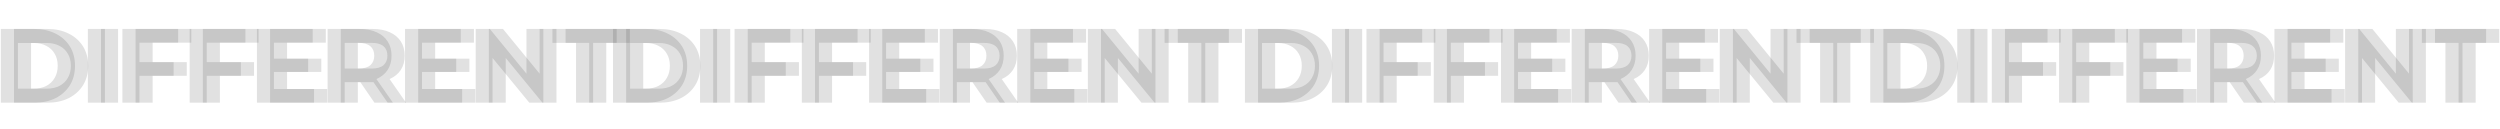 <svg width="1899" height="98" viewBox="0 0 1899 98" fill="none" xmlns="http://www.w3.org/2000/svg">
<path d="M475.64 78V22H501.08C507.16 22 512.52 23.173 517.16 25.52C521.8 27.813 525.427 31.04 528.04 35.2C530.653 39.36 531.96 44.293 531.96 50C531.96 55.653 530.653 60.587 528.04 64.8C525.427 68.96 521.8 72.213 517.16 74.56C512.52 76.853 507.16 78 501.08 78H475.64ZM488.6 67.36H500.44C504.173 67.36 507.4 66.667 510.12 65.28C512.893 63.84 515.027 61.813 516.52 59.2C518.067 56.587 518.84 53.52 518.84 50C518.84 46.427 518.067 43.36 516.52 40.8C515.027 38.187 512.893 36.187 510.12 34.8C507.4 33.36 504.173 32.64 500.44 32.64H488.6V67.36ZM541.734 78V22H554.694V78H541.734ZM579.984 47.2H606.864V57.6H579.984V47.2ZM580.944 78H567.984V22H610.304V32.4H580.944V78ZM631.078 47.2H657.958V57.6H631.078V47.2ZM632.038 78H619.078V22H661.398V32.4H632.038V78ZM682.091 44.56H709.051V54.64H682.091V44.56ZM683.051 67.6H713.531V78H670.171V22H712.491V32.4H683.051V67.6ZM723.843 78V22H748.083C753.096 22 757.416 22.827 761.043 24.48C764.67 26.08 767.47 28.4 769.443 31.44C771.416 34.48 772.403 38.107 772.403 42.32C772.403 46.48 771.416 50.08 769.443 53.12C767.47 56.107 764.67 58.4 761.043 60C757.416 61.6 753.096 62.4 748.083 62.4H731.043L736.803 56.72V78H723.843ZM759.443 78L745.443 57.68H759.283L773.443 78H759.443ZM736.803 58.16L731.043 52.08H747.363C751.363 52.08 754.35 51.227 756.323 49.52C758.296 47.76 759.283 45.36 759.283 42.32C759.283 39.227 758.296 36.827 756.323 35.12C754.35 33.413 751.363 32.56 747.363 32.56H731.043L736.803 26.4V58.16ZM794.591 44.56H821.551V54.64H794.591V44.56ZM795.551 67.6H826.031V78H782.671V22H824.991V32.4H795.551V67.6ZM836.343 78V22H847.063L880.103 62.32H874.903V22H887.703V78H877.063L843.943 37.68H849.143V78H836.343ZM912.553 78V32.56H894.633V22H943.433V32.56H925.513V78H912.553Z" fill="black" fill-opacity="0.12"/>
<path d="M955.64 78V22H981.08C987.16 22 992.52 23.173 997.16 25.52C1001.8 27.813 1005.43 31.04 1008.04 35.2C1010.65 39.36 1011.96 44.293 1011.96 50C1011.96 55.653 1010.65 60.587 1008.04 64.8C1005.43 68.96 1001.8 72.213 997.16 74.56C992.52 76.853 987.16 78 981.08 78H955.64ZM968.6 67.36H980.44C984.173 67.36 987.4 66.667 990.12 65.28C992.893 63.84 995.027 61.813 996.52 59.2C998.067 56.587 998.84 53.52 998.84 50C998.84 46.427 998.067 43.36 996.52 40.8C995.027 38.187 992.893 36.187 990.12 34.8C987.4 33.36 984.173 32.64 980.44 32.64H968.6V67.36ZM1021.73 78V22H1034.69V78H1021.73ZM1059.98 47.2H1086.86V57.6H1059.98V47.2ZM1060.94 78H1047.98V22H1090.3V32.4H1060.94V78ZM1111.08 47.2H1137.96V57.6H1111.08V47.2ZM1112.04 78H1099.08V22H1141.4V32.4H1112.04V78ZM1162.09 44.56H1189.05V54.64H1162.09V44.56ZM1163.05 67.6H1193.53V78H1150.17V22H1192.49V32.4H1163.05V67.6ZM1203.84 78V22H1228.08C1233.1 22 1237.42 22.827 1241.04 24.48C1244.67 26.08 1247.47 28.4 1249.44 31.44C1251.42 34.48 1252.4 38.107 1252.4 42.32C1252.4 46.48 1251.42 50.08 1249.44 53.12C1247.47 56.107 1244.67 58.4 1241.04 60C1237.42 61.6 1233.1 62.4 1228.08 62.4H1211.04L1216.8 56.72V78H1203.84ZM1239.44 78L1225.44 57.68H1239.28L1253.44 78H1239.44ZM1216.8 58.16L1211.04 52.08H1227.36C1231.36 52.08 1234.35 51.227 1236.32 49.52C1238.3 47.76 1239.28 45.36 1239.28 42.32C1239.28 39.227 1238.3 36.827 1236.32 35.12C1234.35 33.413 1231.36 32.56 1227.36 32.56H1211.04L1216.8 26.4V58.16ZM1274.59 44.56H1301.55V54.64H1274.59V44.56ZM1275.55 67.6H1306.03V78H1262.67V22H1304.99V32.4H1275.55V67.6ZM1316.34 78V22H1327.06L1360.1 62.32H1354.9V22H1367.7V78H1357.06L1323.94 37.68H1329.14V78H1316.34ZM1392.55 78V32.56H1374.63V22H1423.43V32.56H1405.51V78H1392.55Z" fill="black" fill-opacity="0.12"/>
<path d="M1430.64 78V22H1456.08C1462.16 22 1467.52 23.173 1472.16 25.52C1476.8 27.813 1480.43 31.04 1483.04 35.2C1485.65 39.36 1486.96 44.293 1486.96 50C1486.96 55.653 1485.65 60.587 1483.04 64.8C1480.43 68.96 1476.8 72.213 1472.16 74.56C1467.52 76.853 1462.16 78 1456.08 78H1430.64ZM1443.6 67.36H1455.44C1459.17 67.36 1462.4 66.667 1465.12 65.28C1467.89 63.84 1470.03 61.813 1471.52 59.2C1473.07 56.587 1473.84 53.52 1473.84 50C1473.84 46.427 1473.07 43.36 1471.52 40.8C1470.03 38.187 1467.89 36.187 1465.12 34.8C1462.4 33.36 1459.17 32.64 1455.44 32.64H1443.6V67.36ZM1496.73 78V22H1509.69V78H1496.73ZM1534.98 47.2H1561.86V57.6H1534.98V47.2ZM1535.94 78H1522.98V22H1565.3V32.4H1535.94V78ZM1586.08 47.2H1612.96V57.6H1586.08V47.2ZM1587.04 78H1574.08V22H1616.4V32.4H1587.04V78ZM1637.09 44.56H1664.05V54.64H1637.09V44.56ZM1638.05 67.6H1668.53V78H1625.17V22H1667.49V32.4H1638.05V67.6ZM1678.84 78V22H1703.08C1708.1 22 1712.42 22.827 1716.04 24.48C1719.67 26.08 1722.47 28.4 1724.44 31.44C1726.42 34.48 1727.4 38.107 1727.4 42.32C1727.4 46.48 1726.42 50.08 1724.44 53.12C1722.47 56.107 1719.67 58.4 1716.04 60C1712.42 61.6 1708.1 62.4 1703.08 62.4H1686.04L1691.8 56.72V78H1678.84ZM1714.44 78L1700.44 57.68H1714.28L1728.44 78H1714.44ZM1691.8 58.16L1686.04 52.08H1702.36C1706.36 52.08 1709.35 51.227 1711.32 49.52C1713.3 47.76 1714.28 45.36 1714.28 42.32C1714.28 39.227 1713.3 36.827 1711.32 35.12C1709.35 33.413 1706.36 32.56 1702.36 32.56H1686.04L1691.8 26.4V58.16ZM1749.59 44.56H1776.55V54.64H1749.59V44.56ZM1750.55 67.6H1781.03V78H1737.67V22H1779.99V32.4H1750.55V67.6ZM1791.34 78V22H1802.06L1835.1 62.32H1829.9V22H1842.7V78H1832.06L1798.94 37.68H1804.14V78H1791.34ZM1867.55 78V32.56H1849.63V22H1898.43V32.56H1880.51V78H1867.55Z" fill="black" fill-opacity="0.12"/>
<path d="M10.64 78V22H36.08C42.16 22 47.52 23.173 52.16 25.52C56.8 27.813 60.427 31.04 63.04 35.2C65.653 39.36 66.96 44.293 66.96 50C66.96 55.653 65.653 60.587 63.04 64.8C60.427 68.96 56.8 72.213 52.16 74.56C47.52 76.853 42.16 78 36.08 78H10.64ZM23.6 67.36H35.44C39.173 67.36 42.4 66.667 45.12 65.28C47.893 63.84 50.027 61.813 51.52 59.2C53.067 56.587 53.84 53.52 53.84 50C53.84 46.427 53.067 43.36 51.52 40.8C50.027 38.187 47.893 36.187 45.12 34.8C42.4 33.36 39.173 32.64 35.44 32.64H23.6V67.36ZM76.734 78V22H89.694V78H76.734ZM114.984 47.2H141.864V57.6H114.984V47.2ZM115.944 78H102.984V22H145.304V32.4H115.944V78ZM166.078 47.2H192.958V57.6H166.078V47.2ZM167.038 78H154.078V22H196.398V32.4H167.038V78ZM217.091 44.56H244.051V54.64H217.091V44.56ZM218.051 67.6H248.531V78H205.171V22H247.491V32.4H218.051V67.6ZM258.843 78V22H283.083C288.096 22 292.416 22.827 296.043 24.48C299.67 26.08 302.47 28.4 304.443 31.44C306.416 34.48 307.403 38.107 307.403 42.32C307.403 46.48 306.416 50.08 304.443 53.12C302.47 56.107 299.67 58.4 296.043 60C292.416 61.6 288.096 62.4 283.083 62.4H266.043L271.803 56.72V78H258.843ZM294.443 78L280.443 57.68H294.283L308.443 78H294.443ZM271.803 58.16L266.043 52.08H282.363C286.363 52.08 289.35 51.227 291.323 49.52C293.296 47.76 294.283 45.36 294.283 42.32C294.283 39.227 293.296 36.827 291.323 35.12C289.35 33.413 286.363 32.56 282.363 32.56H266.043L271.803 26.4V58.16ZM329.591 44.56H356.551V54.64H329.591V44.56ZM330.551 67.6H361.031V78H317.671V22H359.991V32.4H330.551V67.6ZM371.343 78V22H382.063L415.103 62.32H409.903V22H422.703V78H412.063L378.943 37.68H384.143V78H371.343ZM447.553 78V32.56H429.633V22H478.433V32.56H460.513V78H447.553Z" fill="black" fill-opacity="0.12"/>
<path d="M465.64 78V22H491.08C497.16 22 502.52 23.173 507.16 25.52C511.8 27.813 515.427 31.04 518.04 35.2C520.653 39.36 521.96 44.293 521.96 50C521.96 55.653 520.653 60.587 518.04 64.8C515.427 68.96 511.8 72.213 507.16 74.56C502.52 76.853 497.16 78 491.08 78H465.64ZM478.6 67.36H490.44C494.173 67.36 497.4 66.667 500.12 65.28C502.893 63.84 505.027 61.813 506.52 59.2C508.067 56.587 508.84 53.52 508.84 50C508.84 46.427 508.067 43.36 506.52 40.8C505.027 38.187 502.893 36.187 500.12 34.8C497.4 33.36 494.173 32.64 490.44 32.64H478.6V67.36ZM531.734 78V22H544.694V78H531.734ZM569.984 47.2H596.864V57.6H569.984V47.2ZM570.944 78H557.984V22H600.304V32.4H570.944V78ZM621.078 47.2H647.958V57.6H621.078V47.2ZM622.038 78H609.078V22H651.398V32.4H622.038V78ZM672.091 44.56H699.051V54.64H672.091V44.56ZM673.051 67.6H703.531V78H660.171V22H702.491V32.4H673.051V67.6ZM713.843 78V22H738.083C743.096 22 747.416 22.827 751.043 24.48C754.67 26.08 757.47 28.4 759.443 31.44C761.416 34.48 762.403 38.107 762.403 42.32C762.403 46.48 761.416 50.08 759.443 53.12C757.47 56.107 754.67 58.4 751.043 60C747.416 61.6 743.096 62.4 738.083 62.4H721.043L726.803 56.72V78H713.843ZM749.443 78L735.443 57.68H749.283L763.443 78H749.443ZM726.803 58.16L721.043 52.08H737.363C741.363 52.08 744.35 51.227 746.323 49.52C748.296 47.76 749.283 45.36 749.283 42.32C749.283 39.227 748.296 36.827 746.323 35.12C744.35 33.413 741.363 32.56 737.363 32.56H721.043L726.803 26.4V58.16ZM784.591 44.56H811.551V54.64H784.591V44.56ZM785.551 67.6H816.031V78H772.671V22H814.991V32.4H785.551V67.6ZM826.343 78V22H837.063L870.103 62.32H864.903V22H877.703V78H867.063L833.943 37.68H839.143V78H826.343ZM902.553 78V32.56H884.633V22H933.433V32.56H915.513V78H902.553Z" fill="black" fill-opacity="0.12"/>
<path d="M945.64 78V22H971.08C977.16 22 982.52 23.173 987.16 25.52C991.8 27.813 995.427 31.04 998.04 35.2C1000.65 39.36 1001.96 44.293 1001.96 50C1001.96 55.653 1000.65 60.587 998.04 64.8C995.427 68.96 991.8 72.213 987.16 74.56C982.52 76.853 977.16 78 971.08 78H945.64ZM958.6 67.36H970.44C974.173 67.36 977.4 66.667 980.12 65.28C982.893 63.84 985.027 61.813 986.52 59.2C988.067 56.587 988.84 53.52 988.84 50C988.84 46.427 988.067 43.36 986.52 40.8C985.027 38.187 982.893 36.187 980.12 34.8C977.4 33.36 974.173 32.64 970.44 32.64H958.6V67.36ZM1011.73 78V22H1024.69V78H1011.73ZM1049.98 47.2H1076.86V57.6H1049.98V47.2ZM1050.94 78H1037.98V22H1080.3V32.4H1050.94V78ZM1101.08 47.2H1127.96V57.6H1101.08V47.2ZM1102.04 78H1089.08V22H1131.4V32.4H1102.04V78ZM1152.09 44.56H1179.05V54.64H1152.09V44.56ZM1153.05 67.6H1183.53V78H1140.17V22H1182.49V32.4H1153.05V67.6ZM1193.84 78V22H1218.08C1223.1 22 1227.42 22.827 1231.04 24.48C1234.67 26.08 1237.47 28.4 1239.44 31.44C1241.42 34.48 1242.4 38.107 1242.4 42.32C1242.4 46.48 1241.42 50.08 1239.44 53.12C1237.47 56.107 1234.67 58.4 1231.04 60C1227.42 61.6 1223.1 62.4 1218.08 62.4H1201.04L1206.8 56.72V78H1193.84ZM1229.44 78L1215.44 57.68H1229.28L1243.44 78H1229.44ZM1206.8 58.16L1201.04 52.08H1217.36C1221.36 52.08 1224.35 51.227 1226.32 49.52C1228.3 47.76 1229.28 45.36 1229.28 42.32C1229.28 39.227 1228.3 36.827 1226.32 35.12C1224.35 33.413 1221.36 32.56 1217.36 32.56H1201.04L1206.8 26.4V58.16ZM1264.59 44.56H1291.55V54.64H1264.59V44.56ZM1265.55 67.6H1296.03V78H1252.67V22H1294.99V32.4H1265.55V67.6ZM1306.34 78V22H1317.06L1350.1 62.32H1344.9V22H1357.7V78H1347.06L1313.94 37.68H1319.14V78H1306.34ZM1382.55 78V32.56H1364.63V22H1413.43V32.56H1395.51V78H1382.55Z" fill="black" fill-opacity="0.12"/>
<path d="M1420.64 78V22H1446.08C1452.16 22 1457.52 23.173 1462.16 25.52C1466.8 27.813 1470.43 31.04 1473.04 35.2C1475.65 39.36 1476.96 44.293 1476.96 50C1476.96 55.653 1475.65 60.587 1473.04 64.8C1470.43 68.96 1466.8 72.213 1462.16 74.56C1457.52 76.853 1452.16 78 1446.08 78H1420.64ZM1433.6 67.36H1445.44C1449.17 67.36 1452.4 66.667 1455.12 65.28C1457.89 63.84 1460.03 61.813 1461.52 59.2C1463.07 56.587 1463.84 53.52 1463.84 50C1463.84 46.427 1463.07 43.36 1461.52 40.8C1460.03 38.187 1457.89 36.187 1455.12 34.8C1452.4 33.36 1449.17 32.64 1445.44 32.64H1433.6V67.36ZM1486.73 78V22H1499.69V78H1486.73ZM1524.98 47.2H1551.86V57.6H1524.98V47.2ZM1525.94 78H1512.98V22H1555.3V32.4H1525.94V78ZM1576.08 47.2H1602.96V57.6H1576.08V47.2ZM1577.04 78H1564.08V22H1606.4V32.4H1577.04V78ZM1627.09 44.56H1654.05V54.64H1627.09V44.56ZM1628.05 67.6H1658.53V78H1615.17V22H1657.49V32.4H1628.05V67.6ZM1668.84 78V22H1693.08C1698.1 22 1702.42 22.827 1706.04 24.48C1709.67 26.08 1712.47 28.4 1714.44 31.44C1716.42 34.48 1717.4 38.107 1717.4 42.32C1717.4 46.48 1716.42 50.08 1714.44 53.12C1712.47 56.107 1709.67 58.4 1706.04 60C1702.42 61.6 1698.1 62.4 1693.08 62.4H1676.04L1681.8 56.72V78H1668.84ZM1704.44 78L1690.44 57.68H1704.28L1718.44 78H1704.44ZM1681.8 58.16L1676.04 52.08H1692.36C1696.36 52.08 1699.35 51.227 1701.32 49.52C1703.3 47.76 1704.28 45.36 1704.28 42.32C1704.28 39.227 1703.3 36.827 1701.32 35.12C1699.35 33.413 1696.36 32.56 1692.36 32.56H1676.04L1681.8 26.4V58.16ZM1739.59 44.56H1766.55V54.64H1739.59V44.56ZM1740.55 67.6H1771.03V78H1727.67V22H1769.99V32.4H1740.55V67.6ZM1781.34 78V22H1792.06L1825.1 62.32H1819.9V22H1832.7V78H1822.06L1788.94 37.68H1794.14V78H1781.34ZM1857.55 78V32.56H1839.63V22H1888.43V32.56H1870.51V78H1857.55Z" fill="black" fill-opacity="0.12"/>
<path d="M0.64 78V22H26.08C32.16 22 37.52 23.173 42.16 25.52C46.8 27.813 50.427 31.04 53.04 35.2C55.653 39.36 56.96 44.293 56.96 50C56.96 55.653 55.653 60.587 53.04 64.8C50.427 68.96 46.8 72.213 42.16 74.56C37.52 76.853 32.16 78 26.08 78H0.64ZM13.6 67.36H25.44C29.173 67.36 32.4 66.667 35.12 65.28C37.893 63.84 40.027 61.813 41.52 59.2C43.067 56.587 43.84 53.52 43.84 50C43.84 46.427 43.067 43.36 41.52 40.8C40.027 38.187 37.893 36.187 35.12 34.8C32.4 33.36 29.173 32.64 25.44 32.64H13.6V67.36ZM66.734 78V22H79.694V78H66.734ZM104.984 47.2H131.864V57.6H104.984V47.2ZM105.944 78H92.984V22H135.304V32.4H105.944V78ZM156.078 47.2H182.958V57.6H156.078V47.2ZM157.038 78H144.078V22H186.398V32.4H157.038V78ZM207.091 44.56H234.051V54.64H207.091V44.56ZM208.051 67.6H238.531V78H195.171V22H237.491V32.4H208.051V67.6ZM248.843 78V22H273.083C278.096 22 282.416 22.827 286.043 24.48C289.67 26.08 292.47 28.4 294.443 31.44C296.416 34.48 297.403 38.107 297.403 42.32C297.403 46.48 296.416 50.08 294.443 53.12C292.47 56.107 289.67 58.4 286.043 60C282.416 61.6 278.096 62.4 273.083 62.4H256.043L261.803 56.72V78H248.843ZM284.443 78L270.443 57.68H284.283L298.443 78H284.443ZM261.803 58.16L256.043 52.08H272.363C276.363 52.08 279.35 51.227 281.323 49.52C283.296 47.76 284.283 45.36 284.283 42.32C284.283 39.227 283.296 36.827 281.323 35.12C279.35 33.413 276.363 32.56 272.363 32.56H256.043L261.803 26.4V58.16ZM319.591 44.56H346.551V54.64H319.591V44.56ZM320.551 67.6H351.031V78H307.671V22H349.991V32.4H320.551V67.6ZM361.343 78V22H372.063L405.103 62.32H399.903V22H412.703V78H402.063L368.943 37.68H374.143V78H361.343ZM437.553 78V32.56H419.633V22H468.433V32.56H450.513V78H437.553Z" fill="black" fill-opacity="0.12"/>
</svg>
